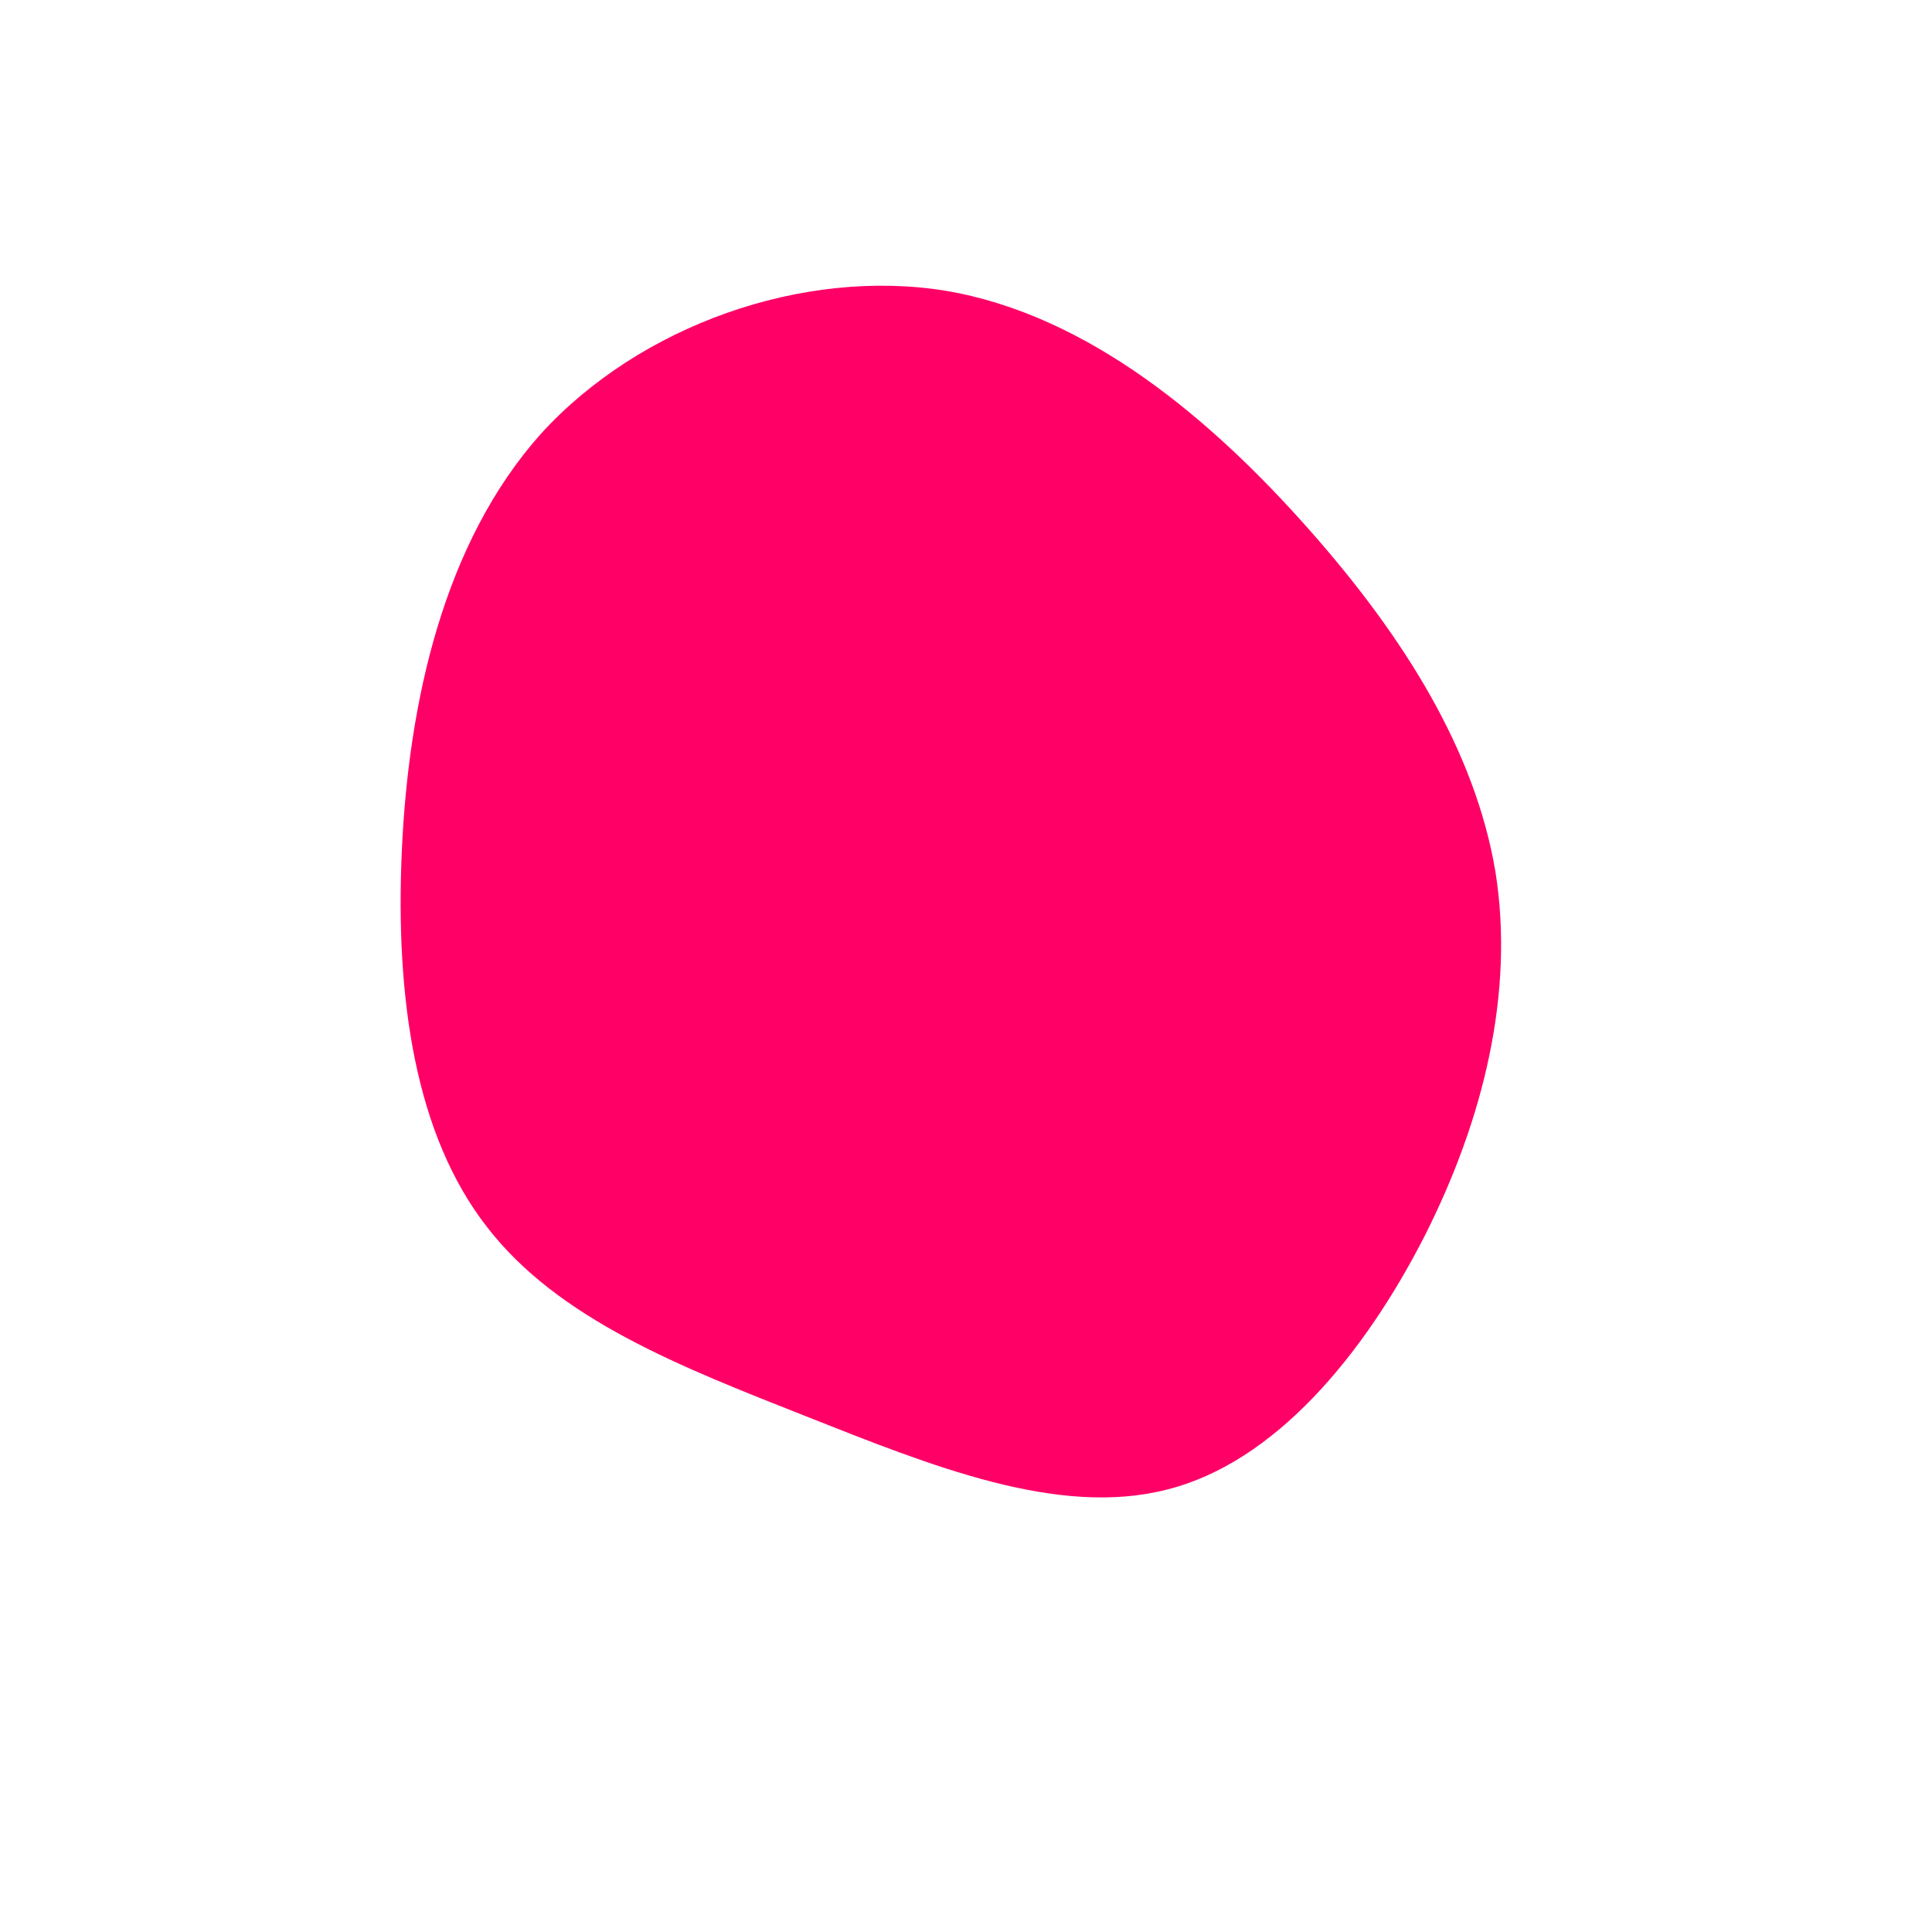 <?xml version="1.0" standalone="no"?>
<svg viewBox="0 0 200 200" xmlns="http://www.w3.org/2000/svg">
  <path fill="#FF0066" d="M35.5,-45.2C45.5,-33.9,52.7,-22.2,54.8,-9.8C56.8,2.7,53.6,15.9,47.4,28.1C41.2,40.2,32,51.4,20.8,54.2C9.5,57.1,-3.7,51.7,-16.6,46.6C-29.5,41.5,-42.2,36.6,-49.6,27C-57,17.5,-59.1,3.4,-58.4,-12C-57.7,-27.3,-54.1,-43.8,-44,-55.1C-33.8,-66.3,-16.9,-72.3,-2.1,-69.9C12.7,-67.4,25.5,-56.5,35.5,-45.2Z" transform="translate(100 100)" />
</svg>
